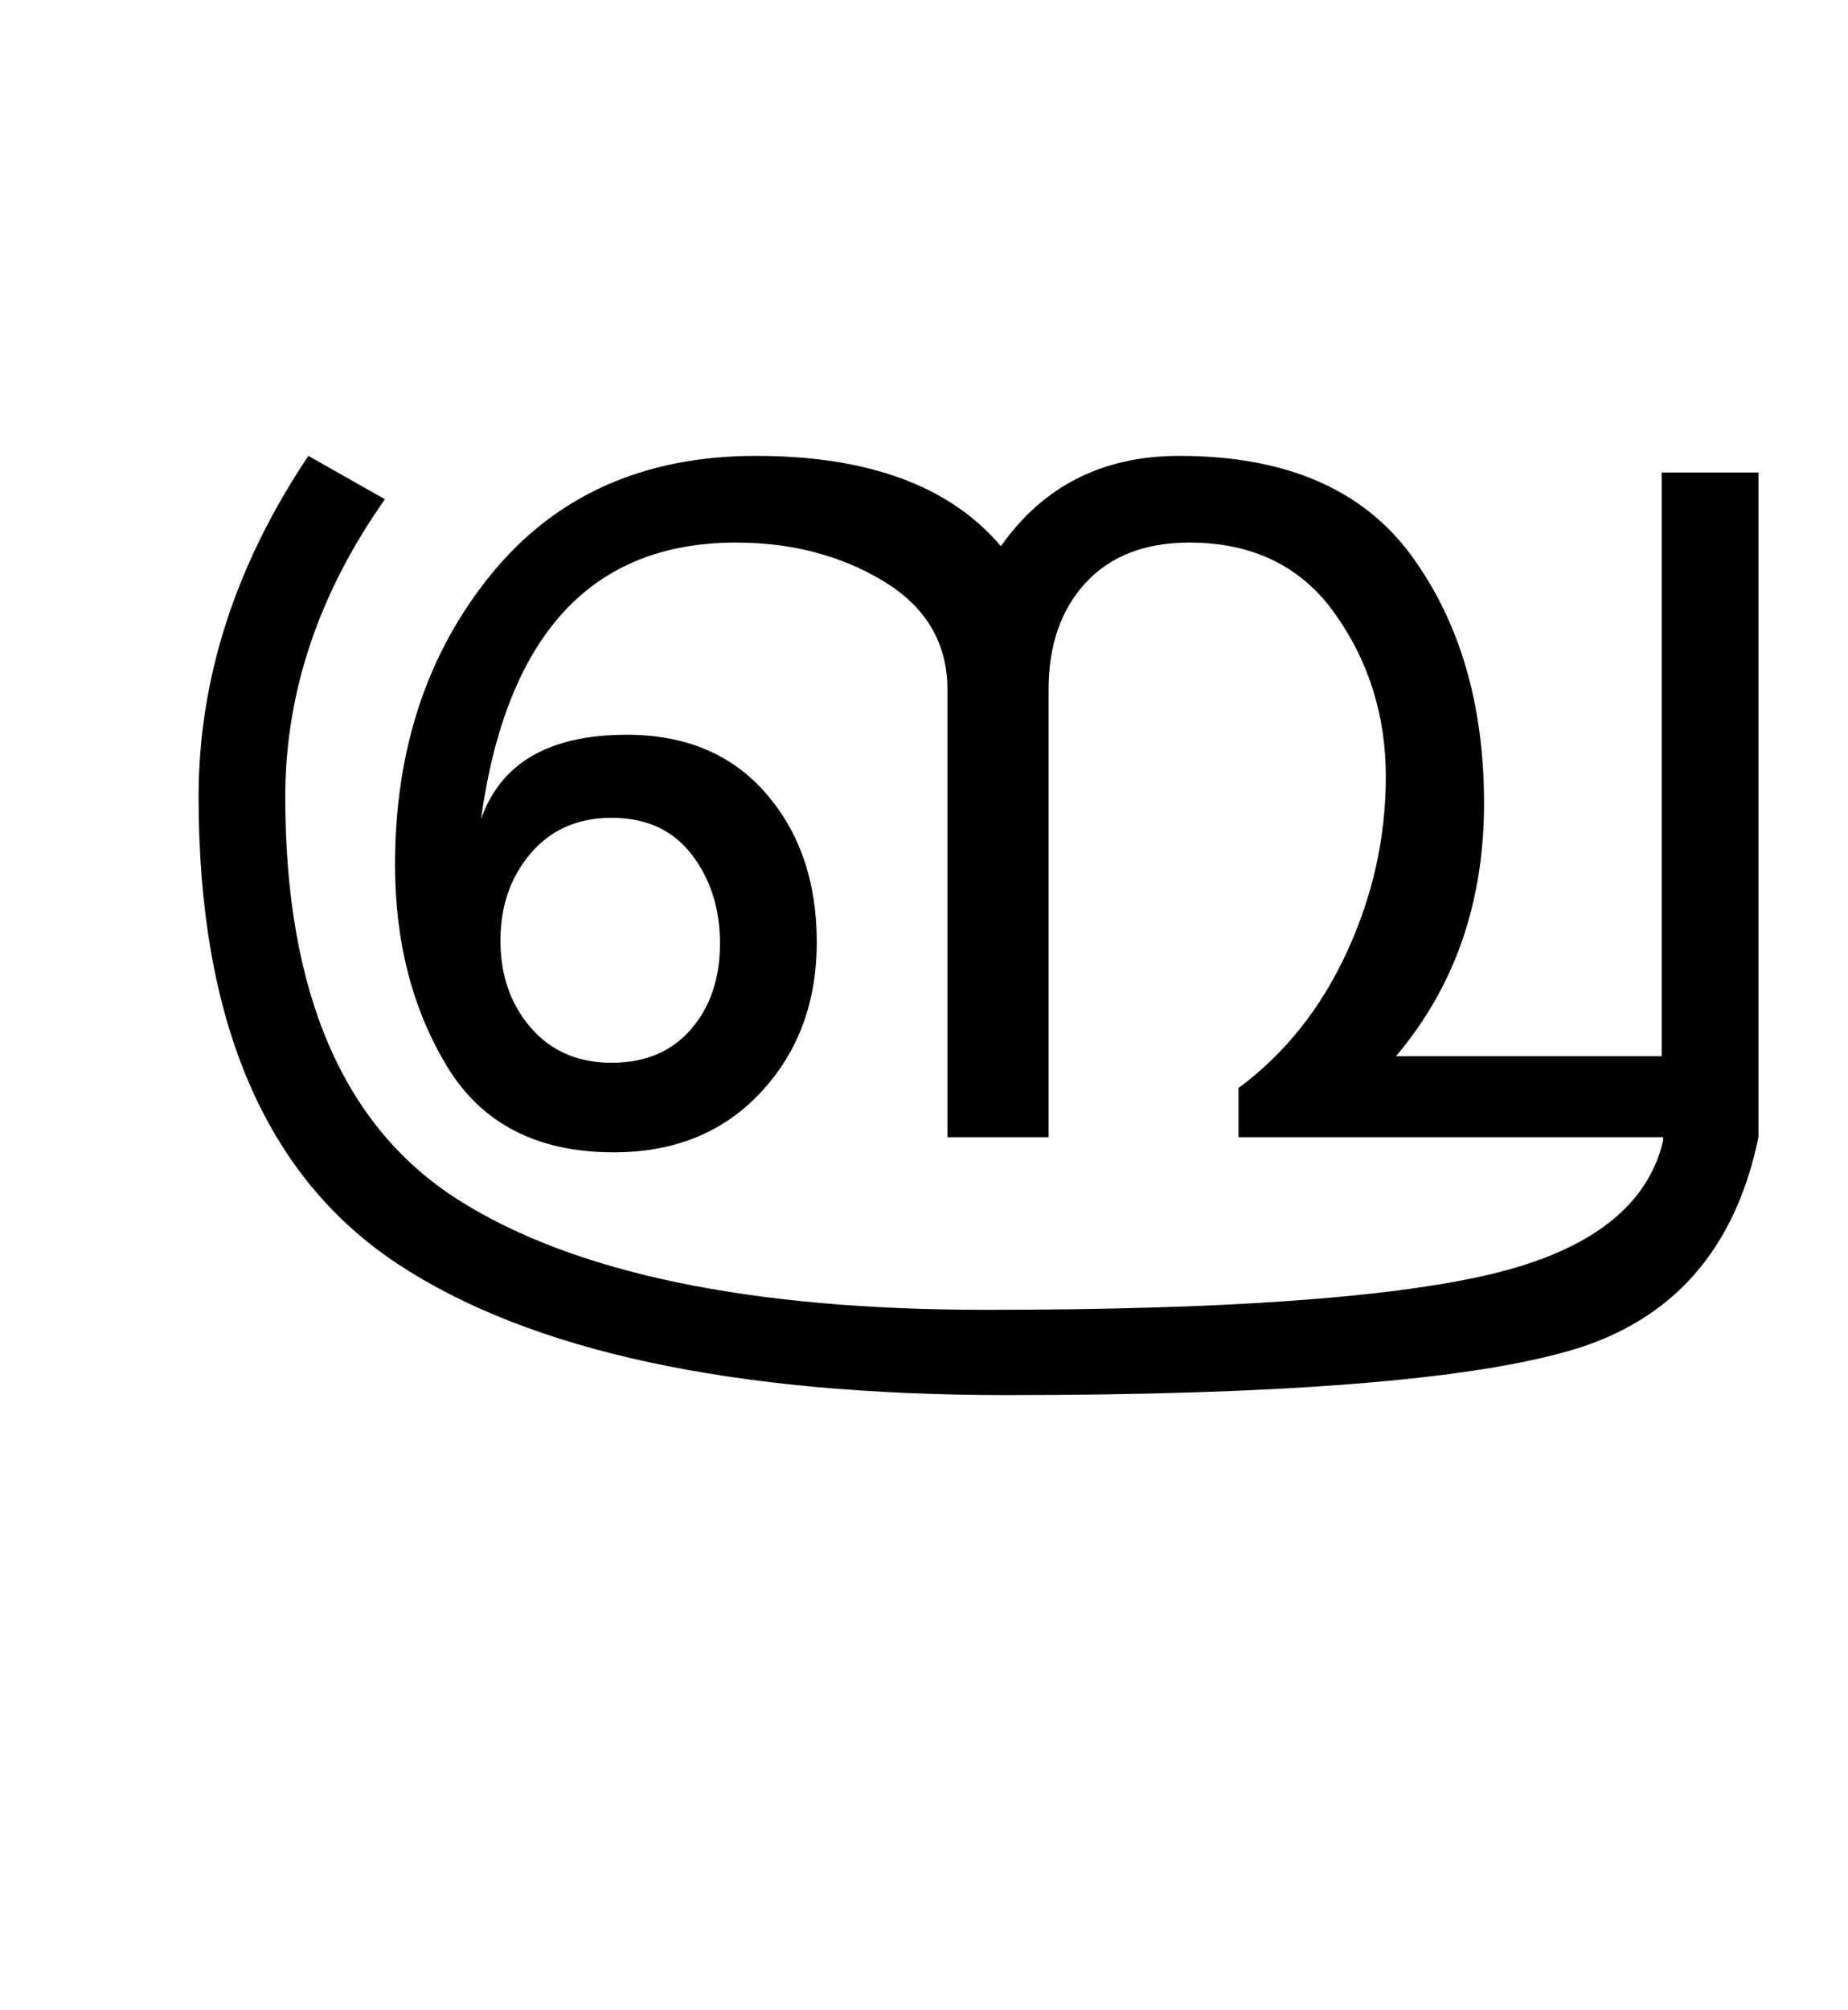 <?xml version="1.0" encoding="UTF-8"?>
<svg xmlns="http://www.w3.org/2000/svg" xmlns:xlink="http://www.w3.org/1999/xlink" width="319.875pt" height="347.75pt" viewBox="0 0 319.875 347.75" version="1.1">
<defs>
<g>
<symbol overflow="visible" id="glyph0-0">
<path style="stroke:none;" d="M 5.625 -0.125 L 5.625 -139.875 L 75.75 -139.875 L 75.75 -0.125 Z M 12.75 -6.875 L 69 -6.875 L 69 -132.875 L 12.75 -132.875 Z M 12.75 -6.875 "/>
</symbol>
<symbol overflow="visible" id="glyph0-1">
<path style="stroke:none;" d="M 288.375 0 C 284.375 19.414 273.562 31.707 255.938 36.875 C 238.312 42.039 205.75 44.625 158.25 44.625 C 110.832 44.625 75.664 37.039 52.75 21.875 C 29.832 6.707 18.375 -20.207 18.375 -58.875 C 18.375 -79.289 24.707 -98.957 37.375 -117.875 L 50.625 -110.375 C 39.125 -94.039 33.375 -76.875 33.375 -58.875 C 33.375 -25.039 43.375 -1.789 63.375 10.875 C 83.375 23.539 113.789 29.875 154.625 29.875 C 195.457 29.875 224.539 27.832 241.875 23.75 C 259.207 19.664 269.207 11.957 271.875 0.625 L 271.875 0 L 198.375 0 L 198.375 -8.5 C 206.375 -14.414 212.625 -22.25 217.125 -32 C 221.625 -41.75 223.875 -51.875 223.875 -62.375 C 223.875 -72.875 220.957 -82.25 215.125 -90.5 C 209.289 -98.75 200.875 -102.875 189.875 -102.875 C 182.207 -102.875 176.227 -100.562 171.938 -95.938 C 167.645 -91.312 165.5 -85.125 165.5 -77.375 L 165.5 0 L 148 0 L 148 -77.375 C 148 -85.457 144.312 -91.727 136.938 -96.188 C 129.562 -100.645 121.039 -102.875 111.375 -102.875 C 86.375 -102.875 71.664 -86.914 67.25 -55 C 70.664 -64.75 79.082 -69.625 92.5 -69.625 C 102.664 -69.625 110.688 -66.25 116.562 -59.5 C 122.438 -52.75 125.375 -44.164 125.375 -33.75 C 125.375 -23.332 122.145 -14.664 115.688 -7.75 C 109.227 -0.832 100.75 2.625 90.25 2.625 C 77 2.625 67.375 -2.332 61.375 -12.25 C 55.375 -22.164 52.375 -33.789 52.375 -47.125 C 52.375 -67.039 57.938 -83.812 69.062 -97.438 C 80.188 -111.062 95.457 -117.875 114.875 -117.875 C 134.289 -117.875 148.414 -112.664 157.25 -102.25 C 164.582 -112.664 174.875 -117.875 188.125 -117.875 C 206.457 -117.875 219.832 -112.145 228.25 -100.688 C 236.664 -89.227 240.875 -74.914 240.875 -57.75 C 240.875 -40.582 235.789 -26 225.625 -14 L 271.625 -14 L 271.625 -115 L 288.375 -115 Z M 89.875 -12.875 C 95.707 -12.875 100.289 -14.812 103.625 -18.688 C 106.957 -22.562 108.625 -27.5 108.625 -33.5 C 108.625 -39.5 107 -44.625 103.75 -48.875 C 100.5 -53.125 95.875 -55.25 89.875 -55.25 C 84.039 -55.25 79.375 -53.207 75.875 -49.125 C 72.375 -45.039 70.625 -40 70.625 -34 C 70.625 -28 72.375 -22.977 75.875 -18.938 C 79.375 -14.895 84.039 -12.875 89.875 -12.875 Z M 89.875 -12.875 "/>
</symbol>
</g>
</defs>
<g id="surface1">
<rect x="0" y="0" width="319.875" height="347.75" style="fill:rgb(100%,100%,100%);fill-opacity:1;stroke:none;"/>
<g style="fill:rgb(0%,0%,0%);fill-opacity:1;">
  <use xlink:href="#glyph0-1" x="16" y="196.75"/>
</g>
</g>
</svg>
